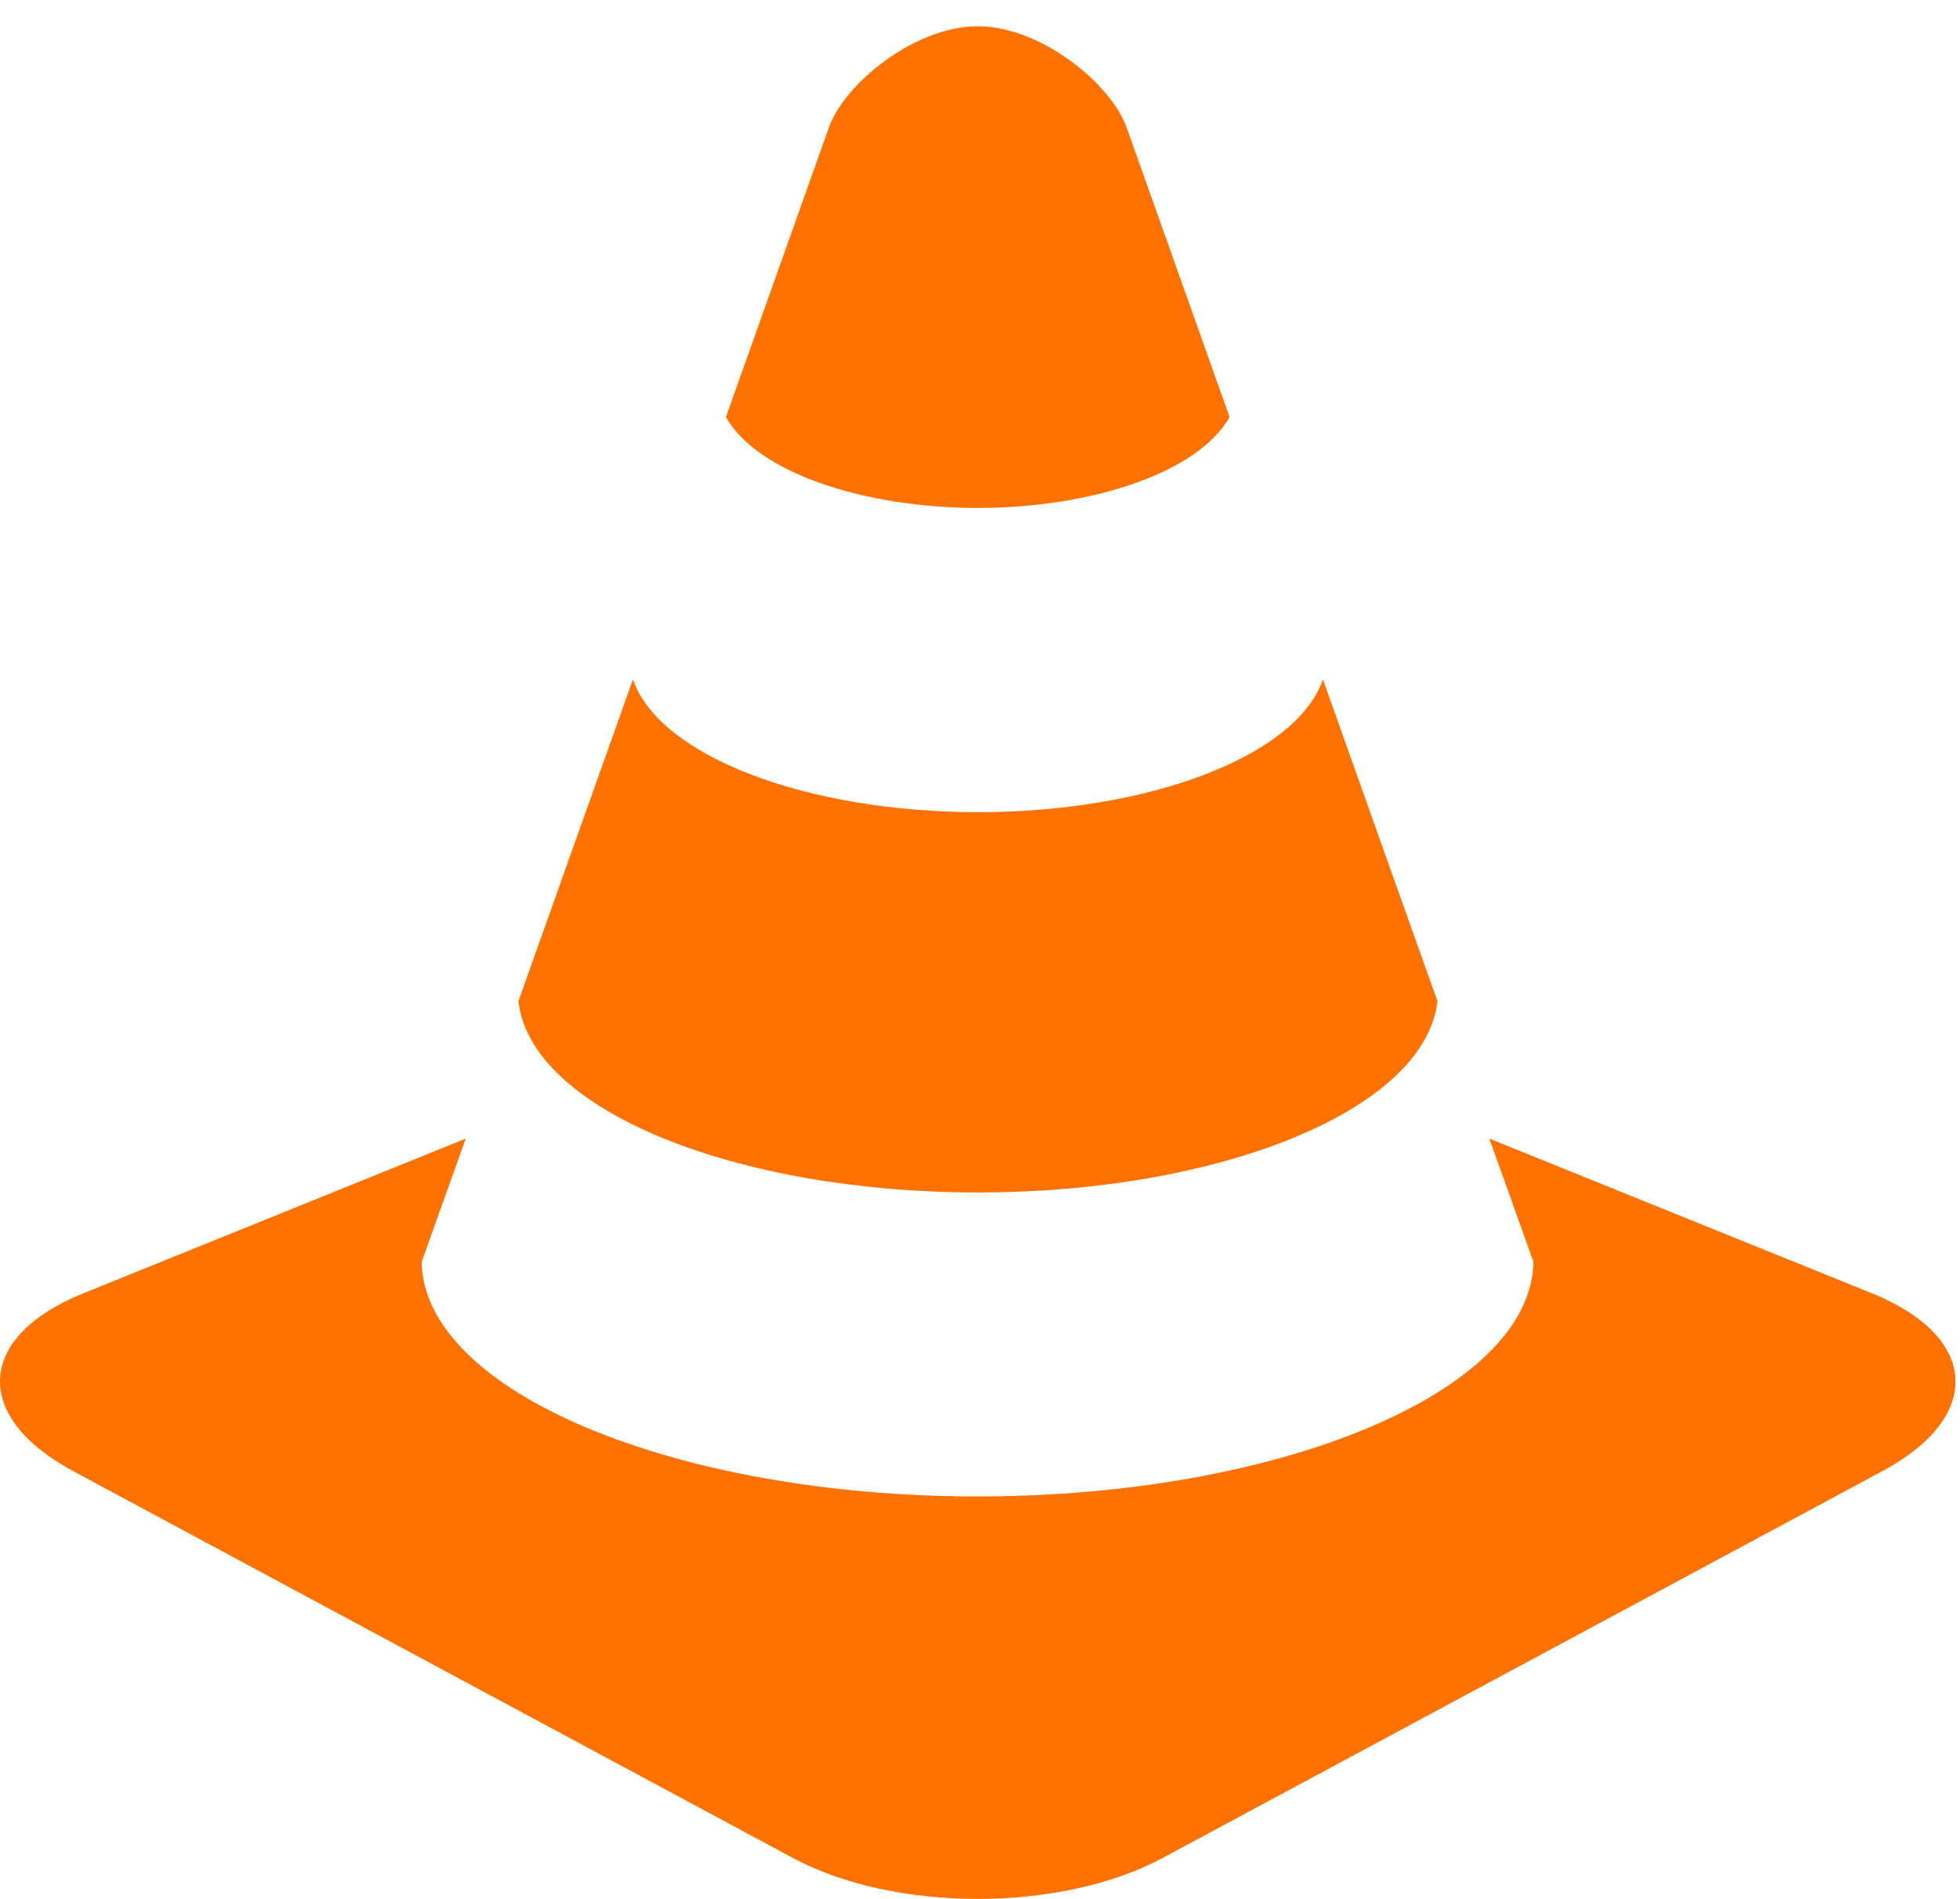 <svg xmlns="http://www.w3.org/2000/svg" width="32" height="31" viewBox="0 0 32 31"><path fill="#FF7100" d="M15.963,19.467 C19.938,19.467 23.267,18.115 23.469,16.345 C22.877,14.686 22.231,12.87 21.599,11.091 C21.16,12.358 18.733,13.259 15.967,13.259 C13.201,13.259 10.771,12.358 10.334,11.091 C9.702,12.87 9.054,14.683 8.464,16.345 C8.663,18.115 11.989,19.467 15.963,19.467 L15.963,19.467 Z M20.075,6.809 C19.374,4.84 18.775,3.149 18.394,2.081 C18.14,1.369 16.996,0.429 15.963,0.429 C14.931,0.429 13.784,1.369 13.533,2.081 C13.155,3.145 12.553,4.837 11.852,6.809 C12.36,7.711 14.097,8.292 15.963,8.292 C17.833,8.292 19.567,7.711 20.075,6.809 Z M30.562,21.113 L24.316,18.588 L25.036,20.6 C25.001,22.732 20.873,24.43 15.96,24.43 C11.051,24.43 6.92,22.732 6.884,20.6 L7.604,18.588 L1.362,21.113 C-0.387,21.818 -0.462,23.128 1.199,24.019 L12.944,30.331 C14.602,31.223 17.322,31.223 18.983,30.331 L30.728,24.019 C32.389,23.131 32.314,21.821 30.562,21.113 L30.562,21.113 Z"/></svg>